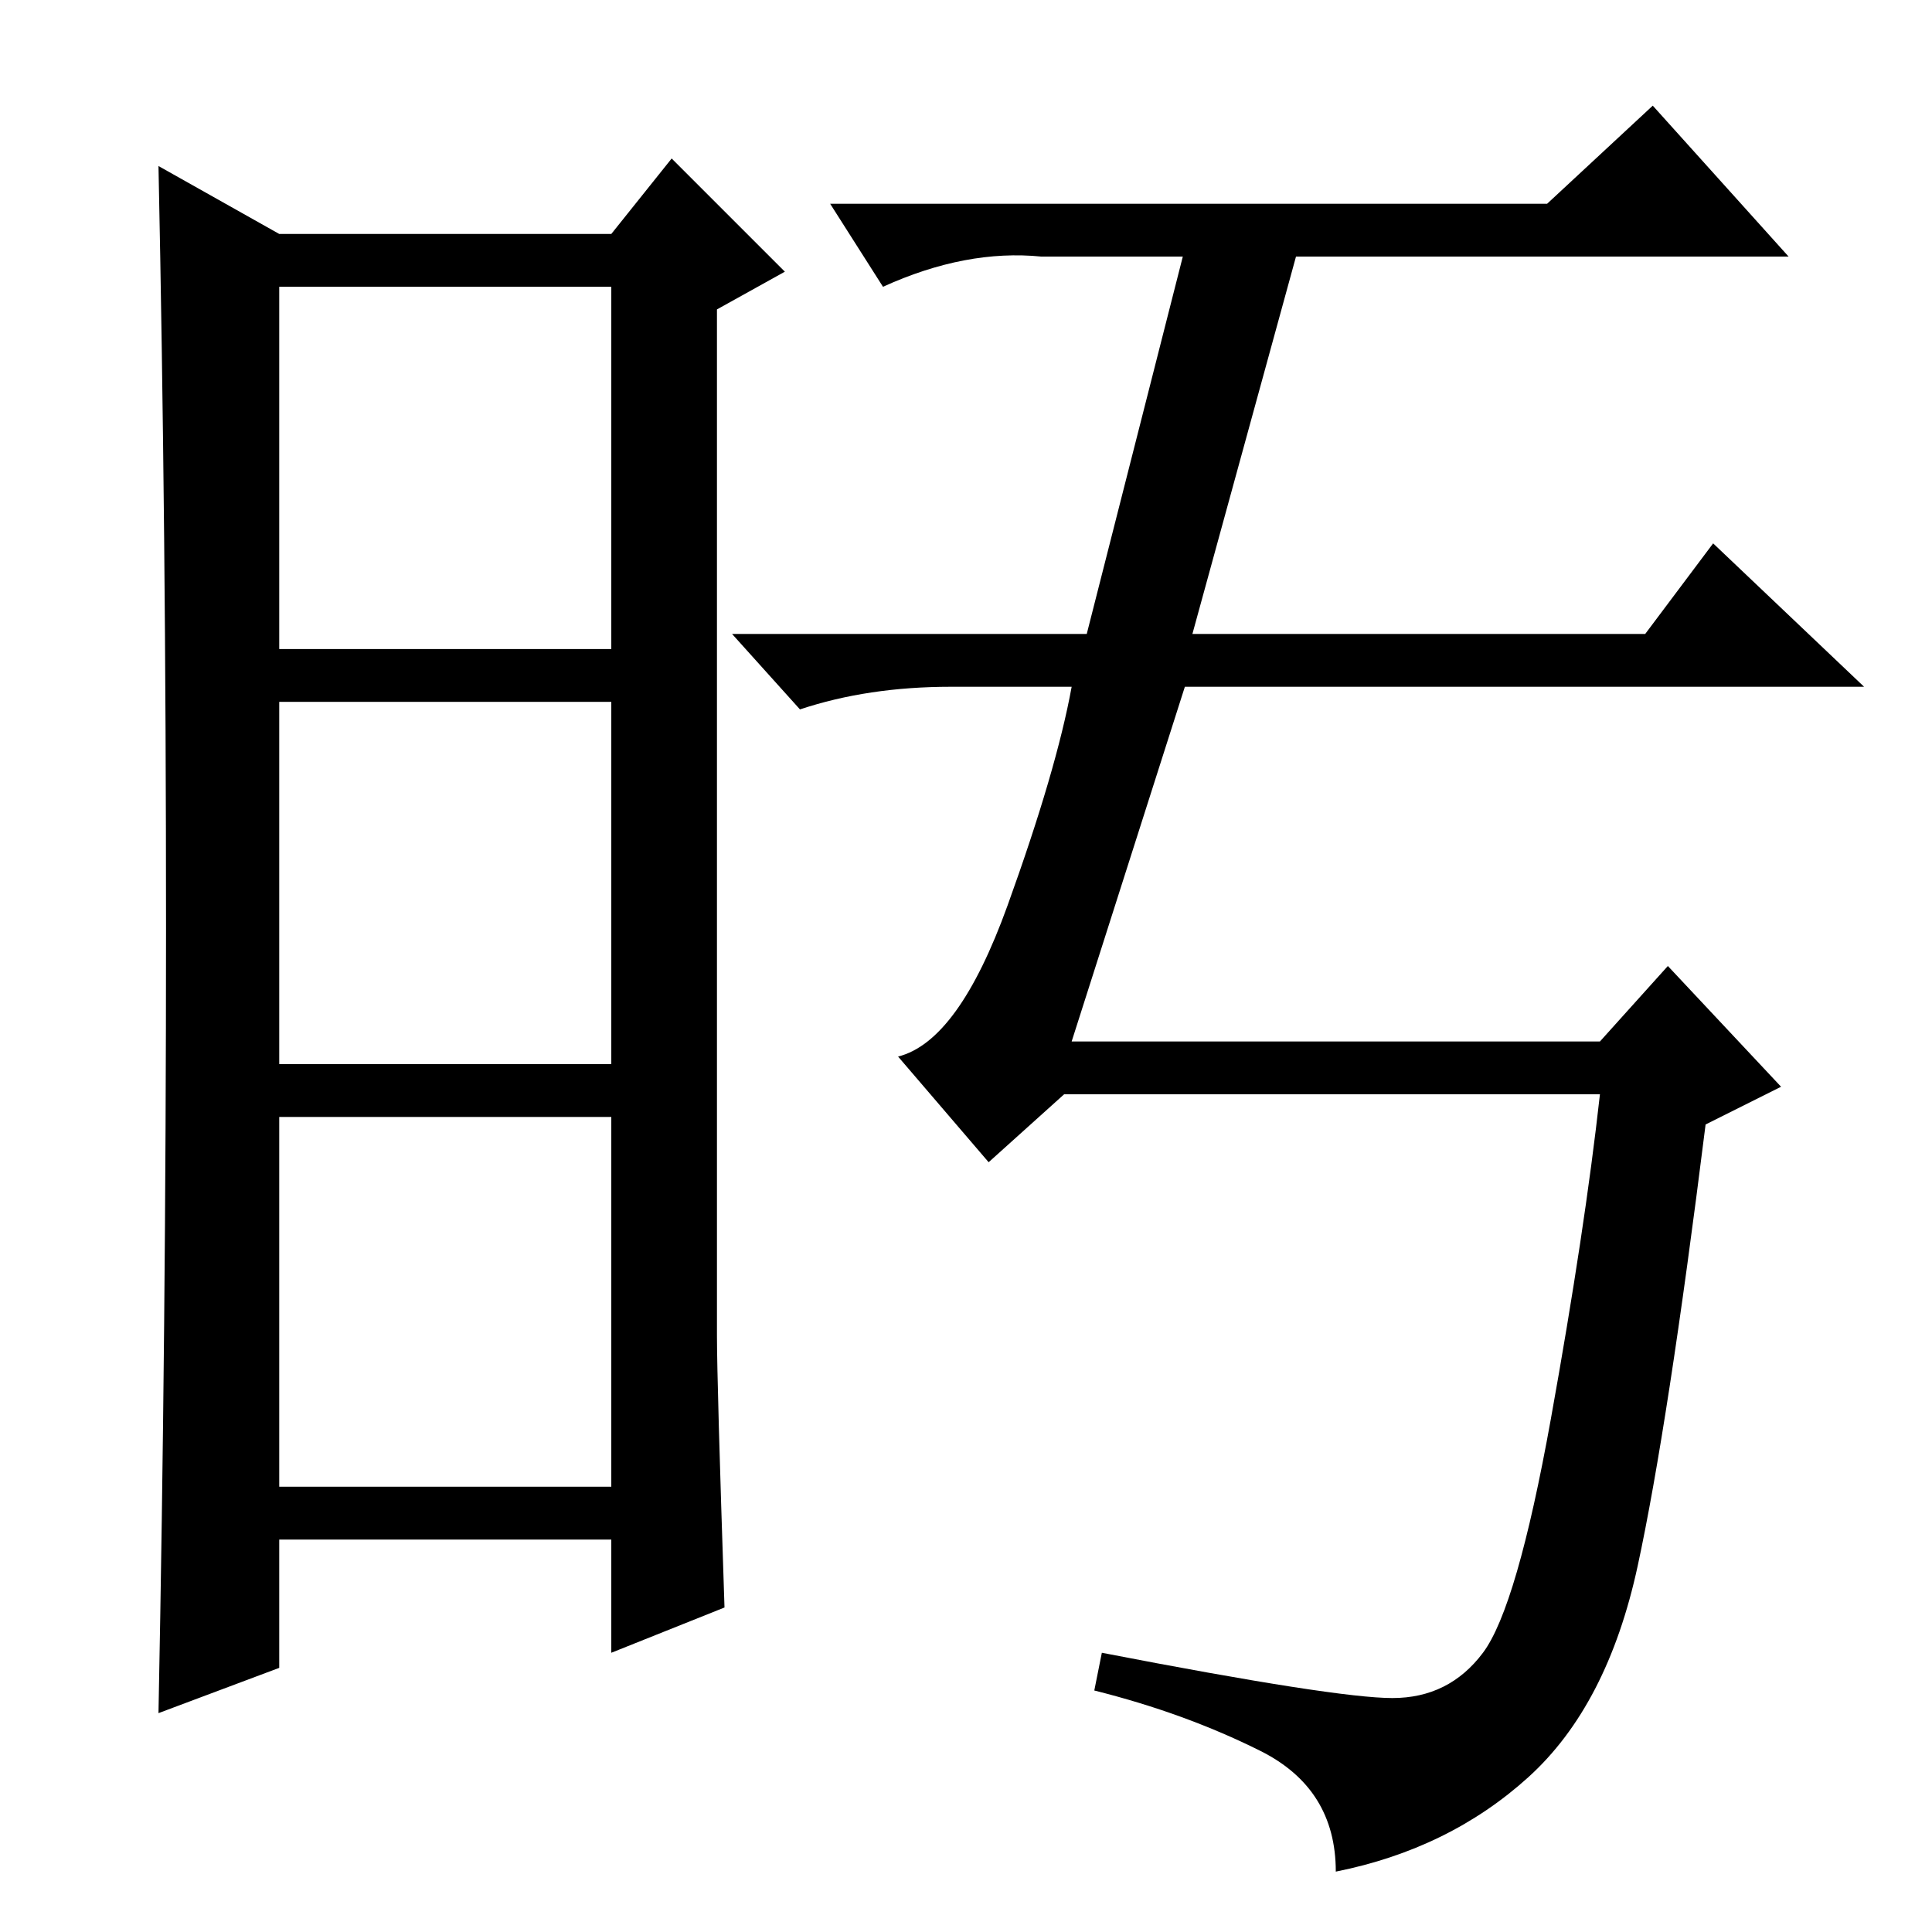 <?xml version="1.0" standalone="no"?>
<!DOCTYPE svg PUBLIC "-//W3C//DTD SVG 1.1//EN" "http://www.w3.org/Graphics/SVG/1.1/DTD/svg11.dtd" >
<svg xmlns="http://www.w3.org/2000/svg" xmlns:xlink="http://www.w3.org/1999/xlink" version="1.1" viewBox="0 -36 256 256">
  <g transform="matrix(1 0 0 -1 0 220)">
   <path fill="currentColor"
d="M95 79q0 -6 1 -36l-15 -6v15h-44v-17l-16 -6q1 51 1 104t-1 101l16 -9h44l8 10l15 -15l-9 -5v-136zM37 170h44v48h-44v-48zM37 115h44v48h-44v-48zM37 59h44v49h-44v-49zM205 229l14 13l18 -20h-99q-10 1 -21 -4l-7 11h95zM184.5 31q7.5 0 12 6t9 31t6.5 43h-71l-10 -9
l-12 14q8 2 14.5 20t8.5 29h-16q-11 0 -20 -3l-9 10h47l14 55l14 -4l-14 -51h60l9 12l20 -19h-90l-15 -47h70l9 10l15 -16l-10 -5q-5 -40 -9 -58.5t-14.5 -28t-25.5 -12.5q0 11 -10 16t-22 8l1 5q31 -6 38.5 -6z" />
  </g>

</svg>
